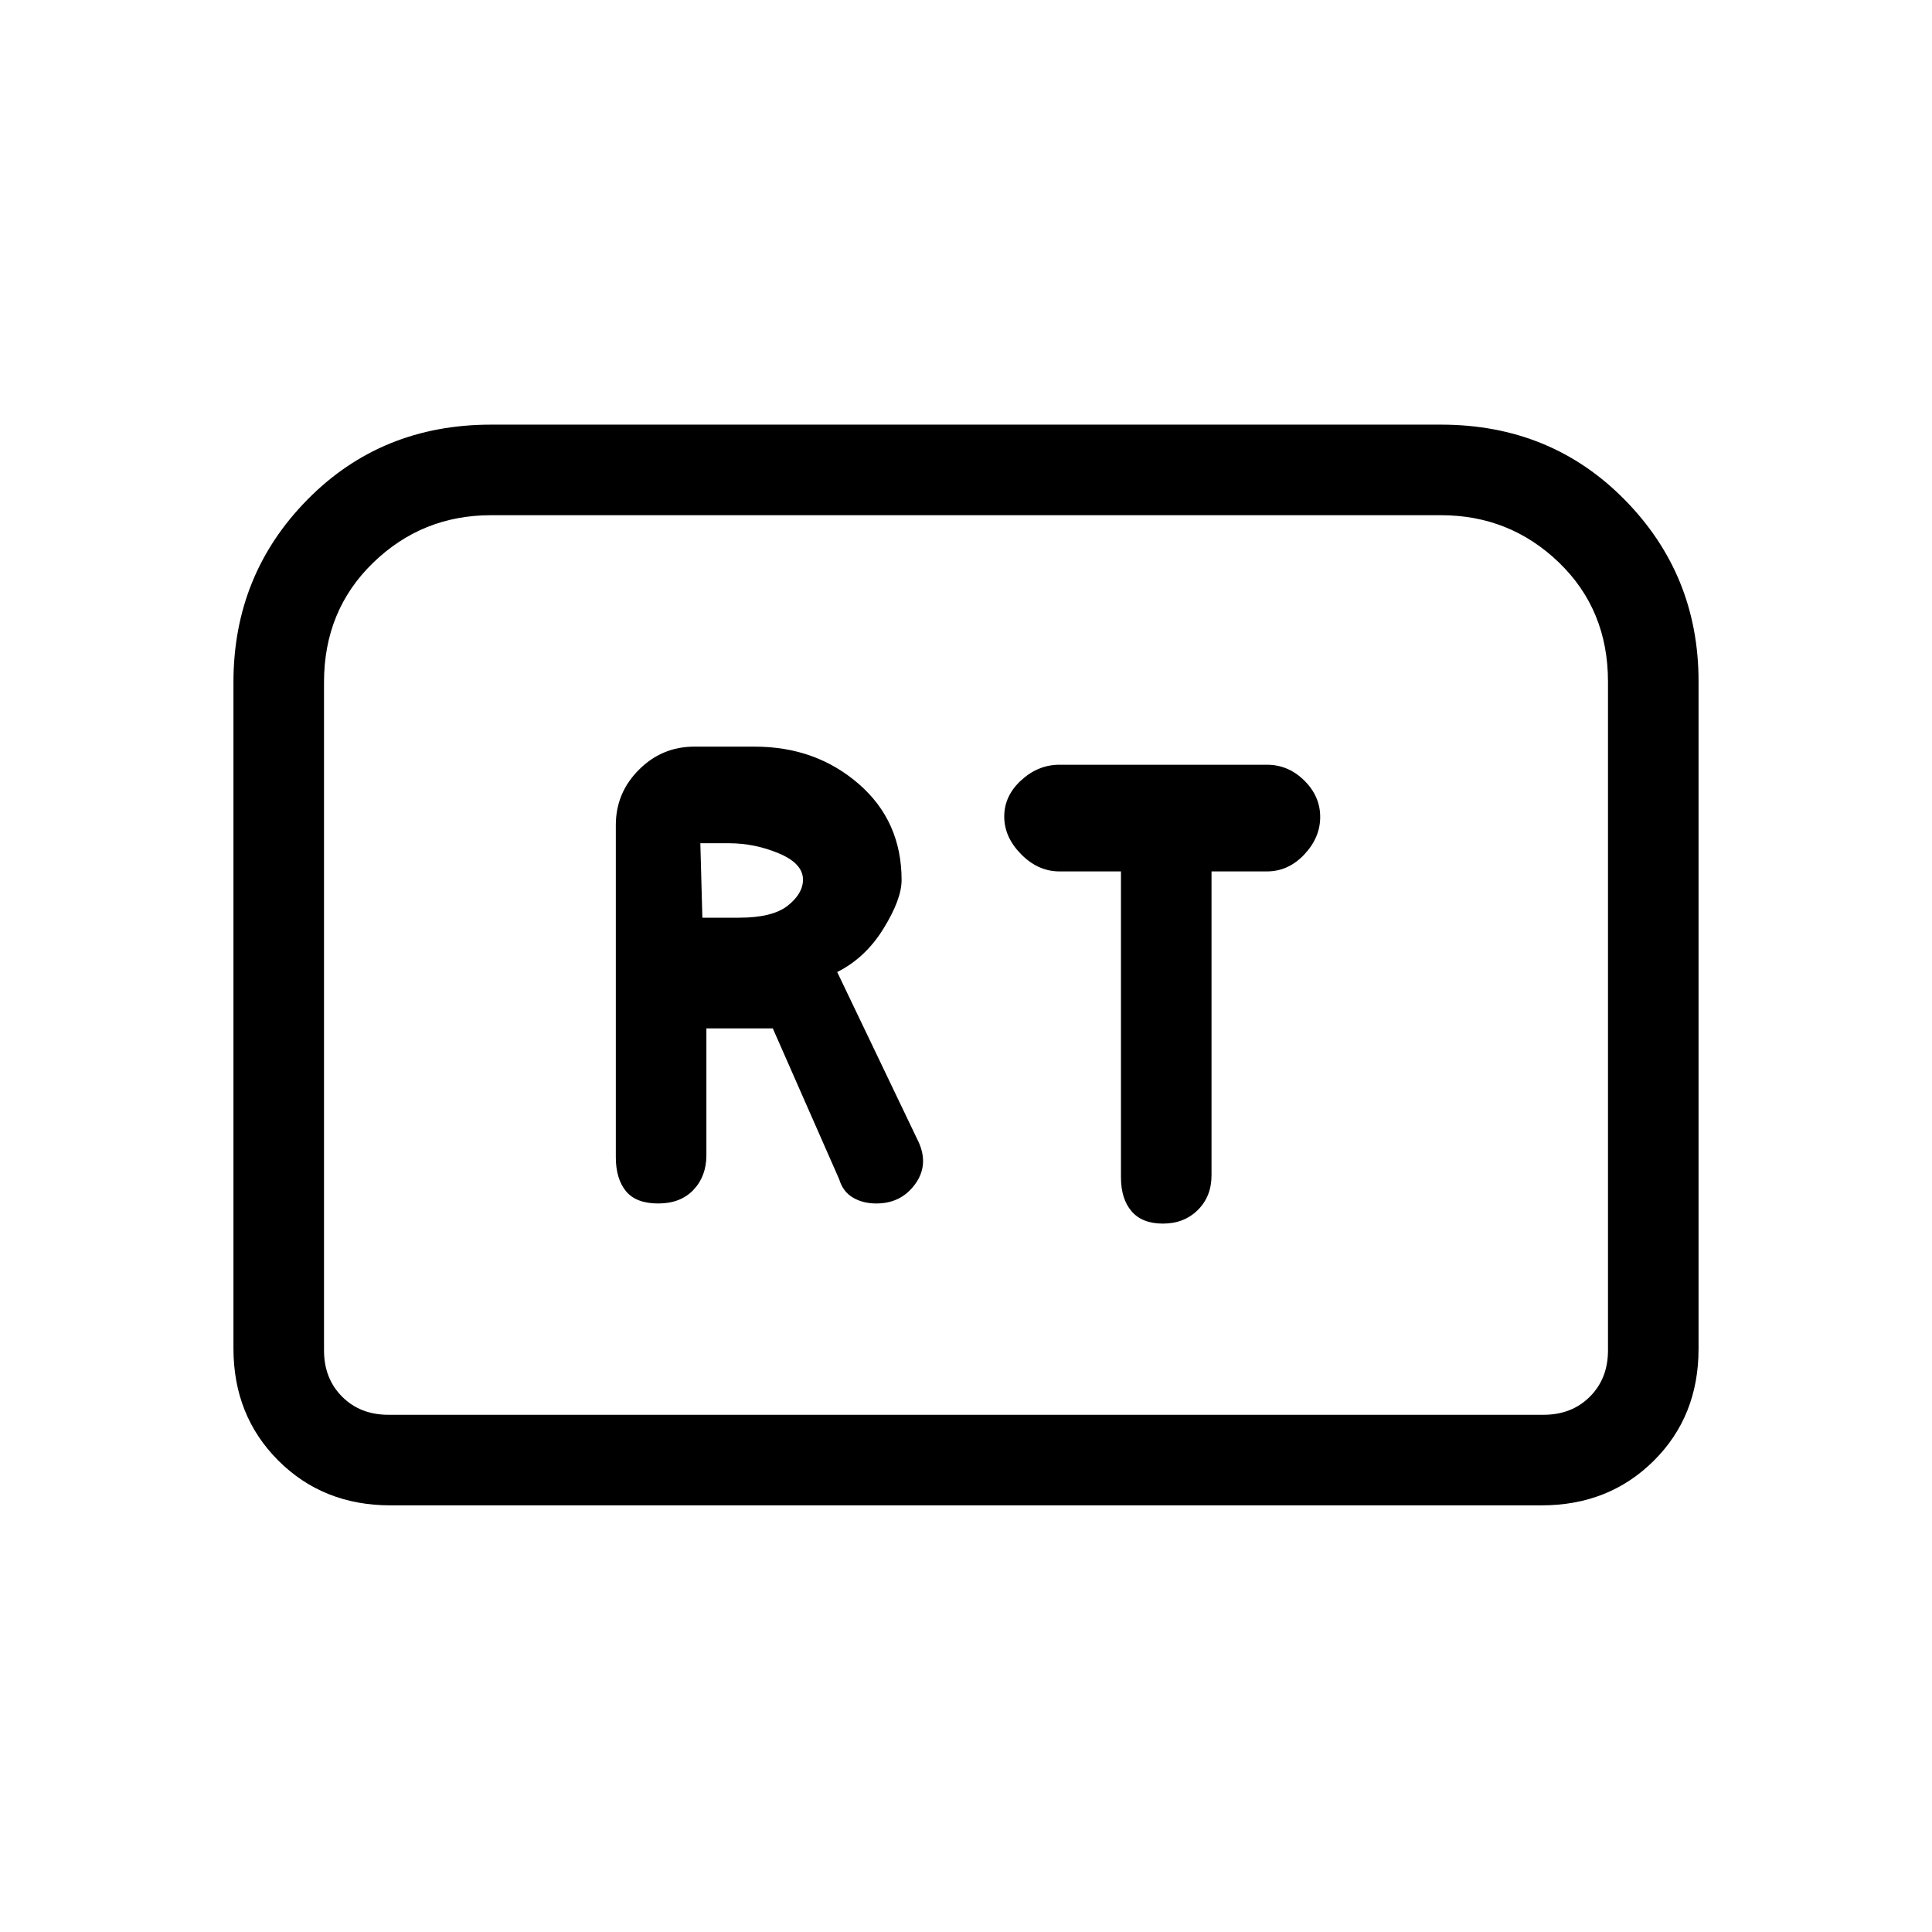 <svg xmlns="http://www.w3.org/2000/svg" height="20" viewBox="0 -960 960 960" width="20"><path d="M327.08-362q11.08 0 17.5-6.76T351-386v-63h33l33 75q1.87 6.18 6.84 9.09 4.96 2.91 11.58 2.91Q448-362 455-372q7-10 .64-22.21L416-477q14-7 23-21.58 9-14.58 9-24.12 0-29.3-21.34-47.8Q405.32-589 375-589h-30q-16.05 0-27.52 11.47Q306-566.05 306-550v165q0 10.7 5 16.85 5 6.15 16.08 6.15ZM349-504l-1-37h14.15q12.85 0 24.85 5.03 12 5.04 12 13.06 0 6.91-7.55 12.91t-24.21 6H349Zm228.84 152q10.55 0 17.35-6.76Q602-365.52 602-376v-151h27.55q10.61 0 18.53-8.39 7.92-8.39 7.92-18.67 0-10.27-7.92-18.11-7.92-7.83-18.51-7.83H526.43q-10.59 0-19.01 7.72-8.42 7.72-8.42 18 0 10.28 8.42 18.78 8.42 8.5 19.01 8.5H557v152q0 10.7 5.25 16.85 5.25 6.15 15.59 6.15ZM116-290v-331q0-53.4 36.72-90.7Q189.44-749 244-749h472q54.56 0 91.28 37.3T844-621.48v331.72q0 33.51-22.28 55.63Q799.45-212 766-212H194q-33.45 0-55.73-22.27Q116-256.55 116-290Zm77 33h574q14 0 23-9t9-23v-332.28q0-35.72-24.38-59.22T716-704H244q-34.24 0-58.62 23.65Q161-656.7 161-621v332q0 14 9 23t23 9Zm0 0h-32 638-606Z"/></svg>